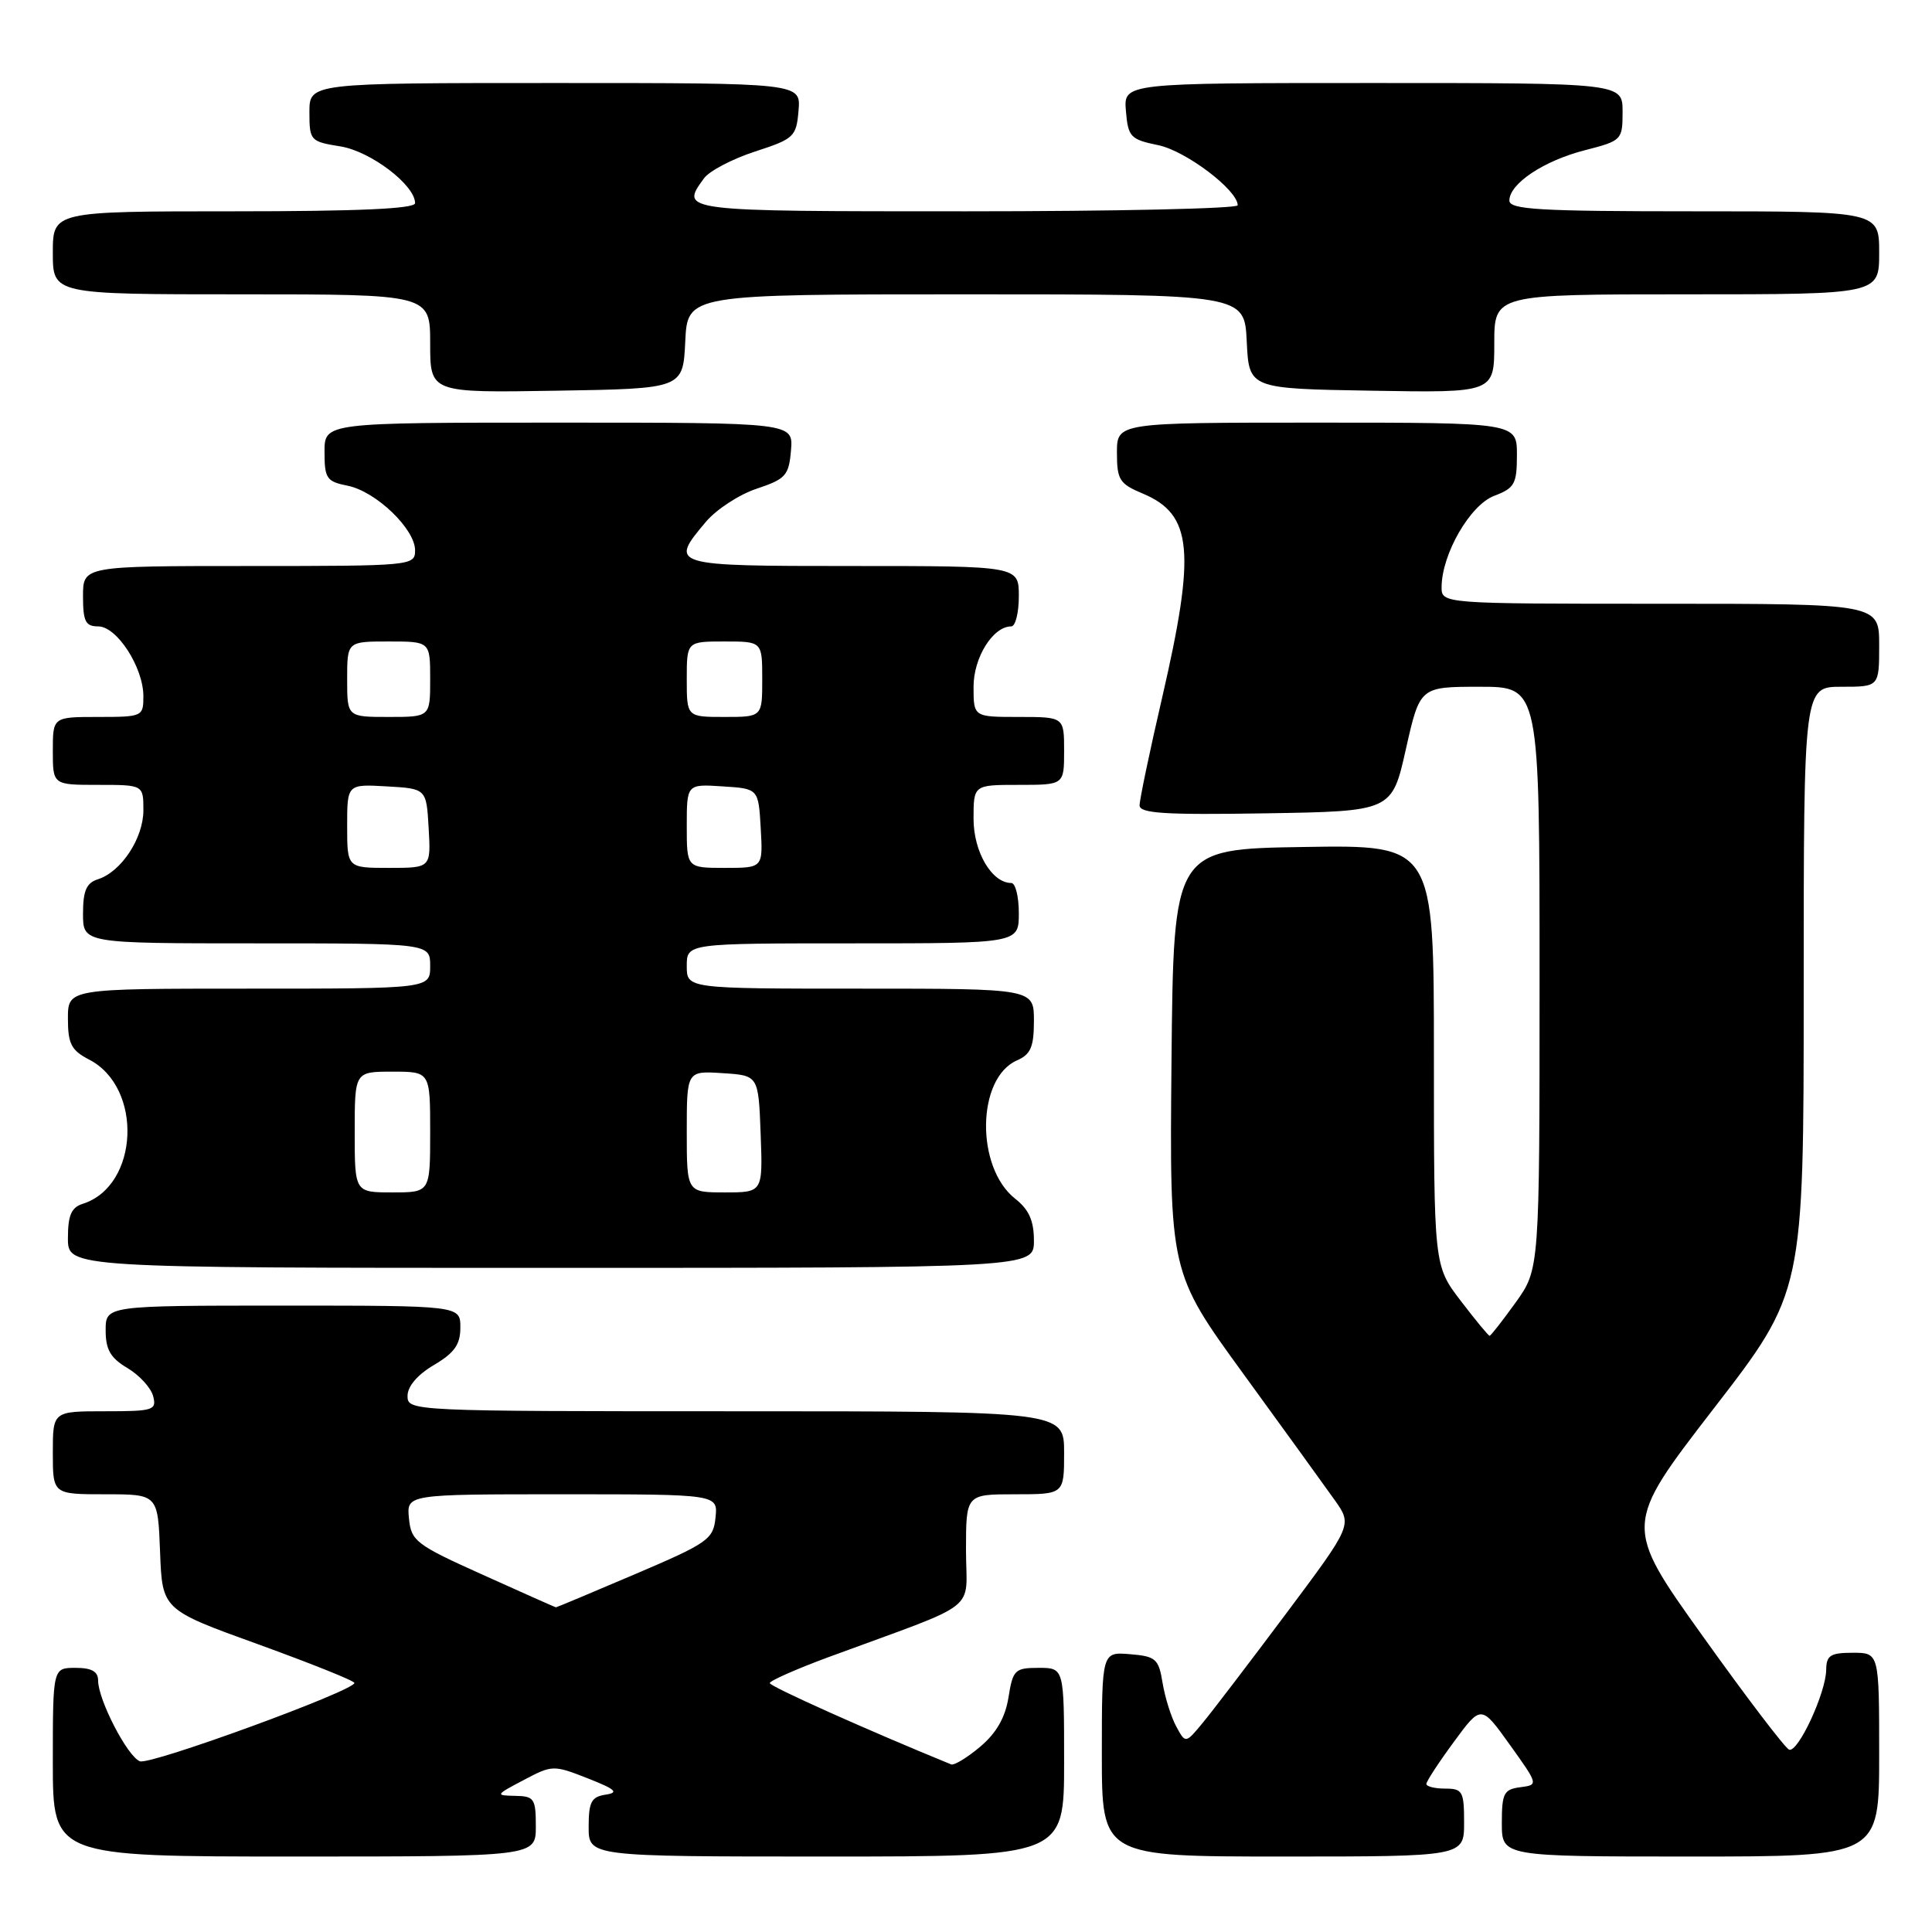<?xml version="1.0" encoding="UTF-8" standalone="no"?>
<!DOCTYPE svg PUBLIC "-//W3C//DTD SVG 1.1//EN" "http://www.w3.org/Graphics/SVG/1.1/DTD/svg11.dtd" >
<svg xmlns="http://www.w3.org/2000/svg" xmlns:xlink="http://www.w3.org/1999/xlink" version="1.1" viewBox="0 0 256 256">
 <g >
 <path fill="currentColor"
d=" M 71.00 242.00 C 71.00 238.31 70.78 238.00 68.25 237.96 C 65.60 237.91 65.64 237.84 69.38 235.87 C 73.18 233.86 73.34 233.86 77.88 235.64 C 81.57 237.09 82.05 237.53 80.25 237.80 C 78.36 238.09 78.00 238.76 78.00 242.07 C 78.00 246.00 78.00 246.00 109.50 246.00 C 141.00 246.00 141.00 246.00 141.00 233.50 C 141.00 221.00 141.00 221.00 137.63 221.00 C 134.48 221.00 134.21 221.26 133.63 224.91 C 133.20 227.59 132.02 229.65 129.88 231.45 C 128.16 232.90 126.43 233.95 126.03 233.79 C 115.06 229.31 102.00 223.46 102.00 223.02 C 102.00 222.71 105.49 221.17 109.75 219.59 C 130.29 212.02 128.00 213.80 128.00 205.43 C 128.00 198.00 128.00 198.00 134.50 198.00 C 141.00 198.00 141.00 198.00 141.00 192.50 C 141.00 187.00 141.00 187.00 97.50 187.00 C 54.43 187.00 54.00 186.98 54.00 184.97 C 54.00 183.70 55.32 182.15 57.50 180.87 C 60.22 179.26 61.00 178.16 61.00 175.90 C 61.00 173.00 61.00 173.00 37.50 173.00 C 14.00 173.00 14.00 173.00 14.00 176.28 C 14.00 178.84 14.64 179.94 16.88 181.27 C 18.46 182.21 20.00 183.88 20.29 184.99 C 20.78 186.86 20.34 187.00 13.91 187.00 C 7.00 187.00 7.00 187.00 7.00 192.50 C 7.00 198.00 7.00 198.00 13.96 198.00 C 20.92 198.00 20.92 198.00 21.21 205.64 C 21.50 213.29 21.50 213.29 34.24 217.89 C 41.24 220.43 46.97 222.72 46.96 223.00 C 46.94 224.04 19.92 233.91 18.54 233.38 C 16.89 232.75 13.00 225.23 13.00 222.68 C 13.00 221.48 12.15 221.00 10.00 221.00 C 7.00 221.00 7.00 221.00 7.00 233.50 C 7.00 246.00 7.00 246.00 39.00 246.00 C 71.00 246.00 71.00 246.00 71.00 242.00 Z  M 194.00 241.50 C 194.00 237.37 193.80 237.00 191.50 237.00 C 190.12 237.00 189.00 236.72 189.00 236.38 C 189.00 236.05 190.63 233.54 192.63 230.83 C 196.26 225.88 196.26 225.88 200.06 231.19 C 203.86 236.50 203.86 236.50 201.43 236.82 C 199.27 237.10 199.00 237.62 199.00 241.57 C 199.00 246.00 199.00 246.00 224.00 246.00 C 249.00 246.00 249.00 246.00 249.00 232.50 C 249.00 219.00 249.00 219.00 245.50 219.00 C 242.54 219.00 242.00 219.35 241.98 221.25 C 241.95 224.29 238.26 232.26 237.07 231.84 C 236.55 231.65 231.40 224.89 225.63 216.81 C 215.13 202.12 215.13 202.12 227.06 186.66 C 239.00 171.21 239.00 171.21 239.00 131.10 C 239.00 91.00 239.00 91.00 244.00 91.00 C 249.00 91.00 249.00 91.00 249.00 85.50 C 249.00 80.00 249.00 80.00 220.00 80.00 C 191.00 80.00 191.00 80.00 191.02 77.75 C 191.06 73.38 194.81 66.90 197.99 65.70 C 200.69 64.68 201.00 64.12 201.00 60.28 C 201.00 56.00 201.00 56.00 174.50 56.00 C 148.00 56.00 148.00 56.00 148.00 59.99 C 148.00 63.58 148.34 64.11 151.42 65.40 C 158.01 68.16 158.47 73.02 153.99 92.44 C 152.34 99.55 151.00 105.98 151.00 106.71 C 151.00 107.78 154.30 107.99 167.72 107.77 C 184.44 107.50 184.44 107.50 186.29 99.25 C 188.15 91.00 188.15 91.00 196.08 91.00 C 204.00 91.00 204.00 91.00 204.00 129.59 C 204.00 168.17 204.00 168.17 200.83 172.59 C 199.09 175.01 197.53 177.00 197.38 177.00 C 197.22 177.00 195.50 174.91 193.55 172.36 C 190.00 167.71 190.00 167.71 190.00 139.83 C 190.00 111.95 190.00 111.95 172.75 112.23 C 155.50 112.50 155.50 112.50 155.23 140.55 C 154.97 168.59 154.97 168.59 164.76 182.05 C 170.14 189.45 175.59 196.98 176.87 198.79 C 179.19 202.07 179.19 202.07 170.43 213.79 C 165.61 220.23 160.64 226.75 159.38 228.27 C 157.09 231.04 157.09 231.04 155.86 228.77 C 155.18 227.52 154.37 224.93 154.05 223.00 C 153.53 219.80 153.15 219.47 149.74 219.19 C 146.00 218.88 146.00 218.88 146.00 232.44 C 146.00 246.00 146.00 246.00 170.00 246.00 C 194.00 246.00 194.00 246.00 194.00 241.50 Z  M 137.00 164.39 C 137.00 161.75 136.34 160.27 134.52 158.84 C 129.26 154.70 129.40 142.86 134.75 140.51 C 136.58 139.71 137.00 138.72 137.00 135.26 C 137.00 131.00 137.00 131.00 114.00 131.00 C 91.00 131.00 91.00 131.00 91.00 128.00 C 91.00 125.00 91.00 125.00 113.00 125.00 C 135.00 125.00 135.00 125.00 135.00 121.00 C 135.00 118.80 134.55 117.00 134.00 117.00 C 131.42 117.00 129.00 112.88 129.00 108.50 C 129.00 104.00 129.00 104.00 135.00 104.00 C 141.00 104.00 141.00 104.00 141.00 99.50 C 141.00 95.00 141.00 95.00 135.00 95.00 C 129.00 95.00 129.00 95.00 129.00 91.00 C 129.00 87.12 131.57 83.00 134.00 83.00 C 134.55 83.00 135.00 81.20 135.00 79.00 C 135.00 75.00 135.00 75.00 113.00 75.00 C 88.77 75.00 88.64 74.96 93.53 69.15 C 94.92 67.50 97.95 65.52 100.28 64.75 C 104.11 63.47 104.53 63.01 104.81 59.67 C 105.12 56.00 105.12 56.00 74.06 56.00 C 43.00 56.00 43.00 56.00 43.00 59.88 C 43.00 63.40 43.28 63.81 46.06 64.36 C 49.81 65.11 55.00 70.09 55.00 72.92 C 55.00 74.96 54.60 75.00 33.00 75.00 C 11.00 75.00 11.00 75.00 11.00 79.00 C 11.00 82.34 11.33 83.00 13.01 83.00 C 15.49 83.00 18.99 88.42 19.00 92.25 C 19.00 94.94 18.88 95.00 13.00 95.00 C 7.00 95.00 7.00 95.00 7.00 99.50 C 7.00 104.00 7.00 104.00 13.00 104.00 C 19.00 104.00 19.00 104.00 19.00 107.37 C 19.00 111.07 16.06 115.53 12.97 116.51 C 11.45 116.99 11.00 118.03 11.00 121.07 C 11.00 125.00 11.00 125.00 34.00 125.00 C 57.00 125.00 57.00 125.00 57.00 128.00 C 57.00 131.00 57.00 131.00 33.00 131.00 C 9.00 131.00 9.00 131.00 9.00 134.97 C 9.00 138.32 9.45 139.18 11.81 140.40 C 18.99 144.11 18.42 157.14 10.97 159.51 C 9.45 159.99 9.00 161.03 9.00 164.07 C 9.00 168.00 9.00 168.00 73.00 168.00 C 137.00 168.00 137.00 168.00 137.00 164.39 Z  M 90.80 45.25 C 91.10 39.00 91.10 39.00 128.00 39.00 C 164.90 39.00 164.90 39.00 165.20 45.25 C 165.50 51.50 165.50 51.50 181.75 51.77 C 198.00 52.05 198.00 52.05 198.00 45.52 C 198.00 39.00 198.00 39.00 223.50 39.00 C 249.00 39.00 249.00 39.00 249.00 33.50 C 249.00 28.00 249.00 28.00 224.50 28.00 C 203.94 28.00 200.00 27.77 200.00 26.57 C 200.00 24.34 204.57 21.29 210.03 19.90 C 214.90 18.65 215.00 18.54 215.00 14.81 C 215.00 11.00 215.00 11.00 181.94 11.00 C 148.88 11.00 148.88 11.00 149.19 14.71 C 149.48 18.16 149.79 18.48 153.49 19.24 C 157.14 20.00 164.00 25.19 164.00 27.20 C 164.00 27.64 147.80 28.00 128.00 28.00 C 90.04 28.00 90.08 28.01 93.29 23.62 C 94.00 22.65 97.04 21.06 100.04 20.08 C 105.22 18.40 105.52 18.12 105.81 14.65 C 106.12 11.00 106.12 11.00 73.56 11.00 C 41.00 11.00 41.00 11.00 41.00 14.87 C 41.00 18.63 41.12 18.76 45.11 19.40 C 49.11 20.04 55.00 24.52 55.00 26.92 C 55.00 27.66 47.48 28.00 31.00 28.00 C 7.00 28.00 7.00 28.00 7.00 33.50 C 7.00 39.00 7.00 39.00 32.00 39.00 C 57.00 39.00 57.00 39.00 57.00 45.52 C 57.00 52.05 57.00 52.05 73.75 51.77 C 90.50 51.50 90.50 51.50 90.80 45.25 Z  M 64.00 208.68 C 55.10 204.68 54.48 204.20 54.19 201.20 C 53.87 198.00 53.87 198.00 74.50 198.00 C 95.13 198.00 95.13 198.00 94.81 201.08 C 94.52 203.97 93.84 204.45 84.16 208.58 C 78.47 211.01 73.74 212.99 73.66 212.98 C 73.57 212.97 69.22 211.04 64.00 208.68 Z  M 47.00 150.00 C 47.00 142.00 47.00 142.00 52.00 142.00 C 57.00 142.00 57.00 142.00 57.00 150.00 C 57.00 158.00 57.00 158.00 52.00 158.00 C 47.00 158.00 47.00 158.00 47.00 150.00 Z  M 91.00 149.95 C 91.00 141.89 91.00 141.89 95.75 142.20 C 100.50 142.50 100.50 142.50 100.79 150.25 C 101.08 158.00 101.08 158.00 96.04 158.00 C 91.00 158.00 91.00 158.00 91.00 149.95 Z  M 46.00 109.45 C 46.00 103.90 46.00 103.90 51.25 104.20 C 56.50 104.50 56.50 104.50 56.80 109.75 C 57.10 115.00 57.10 115.00 51.55 115.00 C 46.00 115.00 46.00 115.00 46.00 109.45 Z  M 91.00 109.45 C 91.00 103.89 91.00 103.89 95.75 104.20 C 100.50 104.50 100.50 104.50 100.80 109.75 C 101.10 115.00 101.10 115.00 96.05 115.00 C 91.00 115.00 91.00 115.00 91.00 109.45 Z  M 46.00 90.00 C 46.00 85.00 46.00 85.00 51.50 85.00 C 57.00 85.00 57.00 85.00 57.00 90.00 C 57.00 95.00 57.00 95.00 51.50 95.00 C 46.00 95.00 46.00 95.00 46.00 90.00 Z  M 91.00 90.00 C 91.00 85.00 91.00 85.00 96.00 85.00 C 101.00 85.00 101.00 85.00 101.00 90.00 C 101.00 95.00 101.00 95.00 96.00 95.00 C 91.00 95.00 91.00 95.00 91.00 90.00 Z "/>
</g>
</svg>